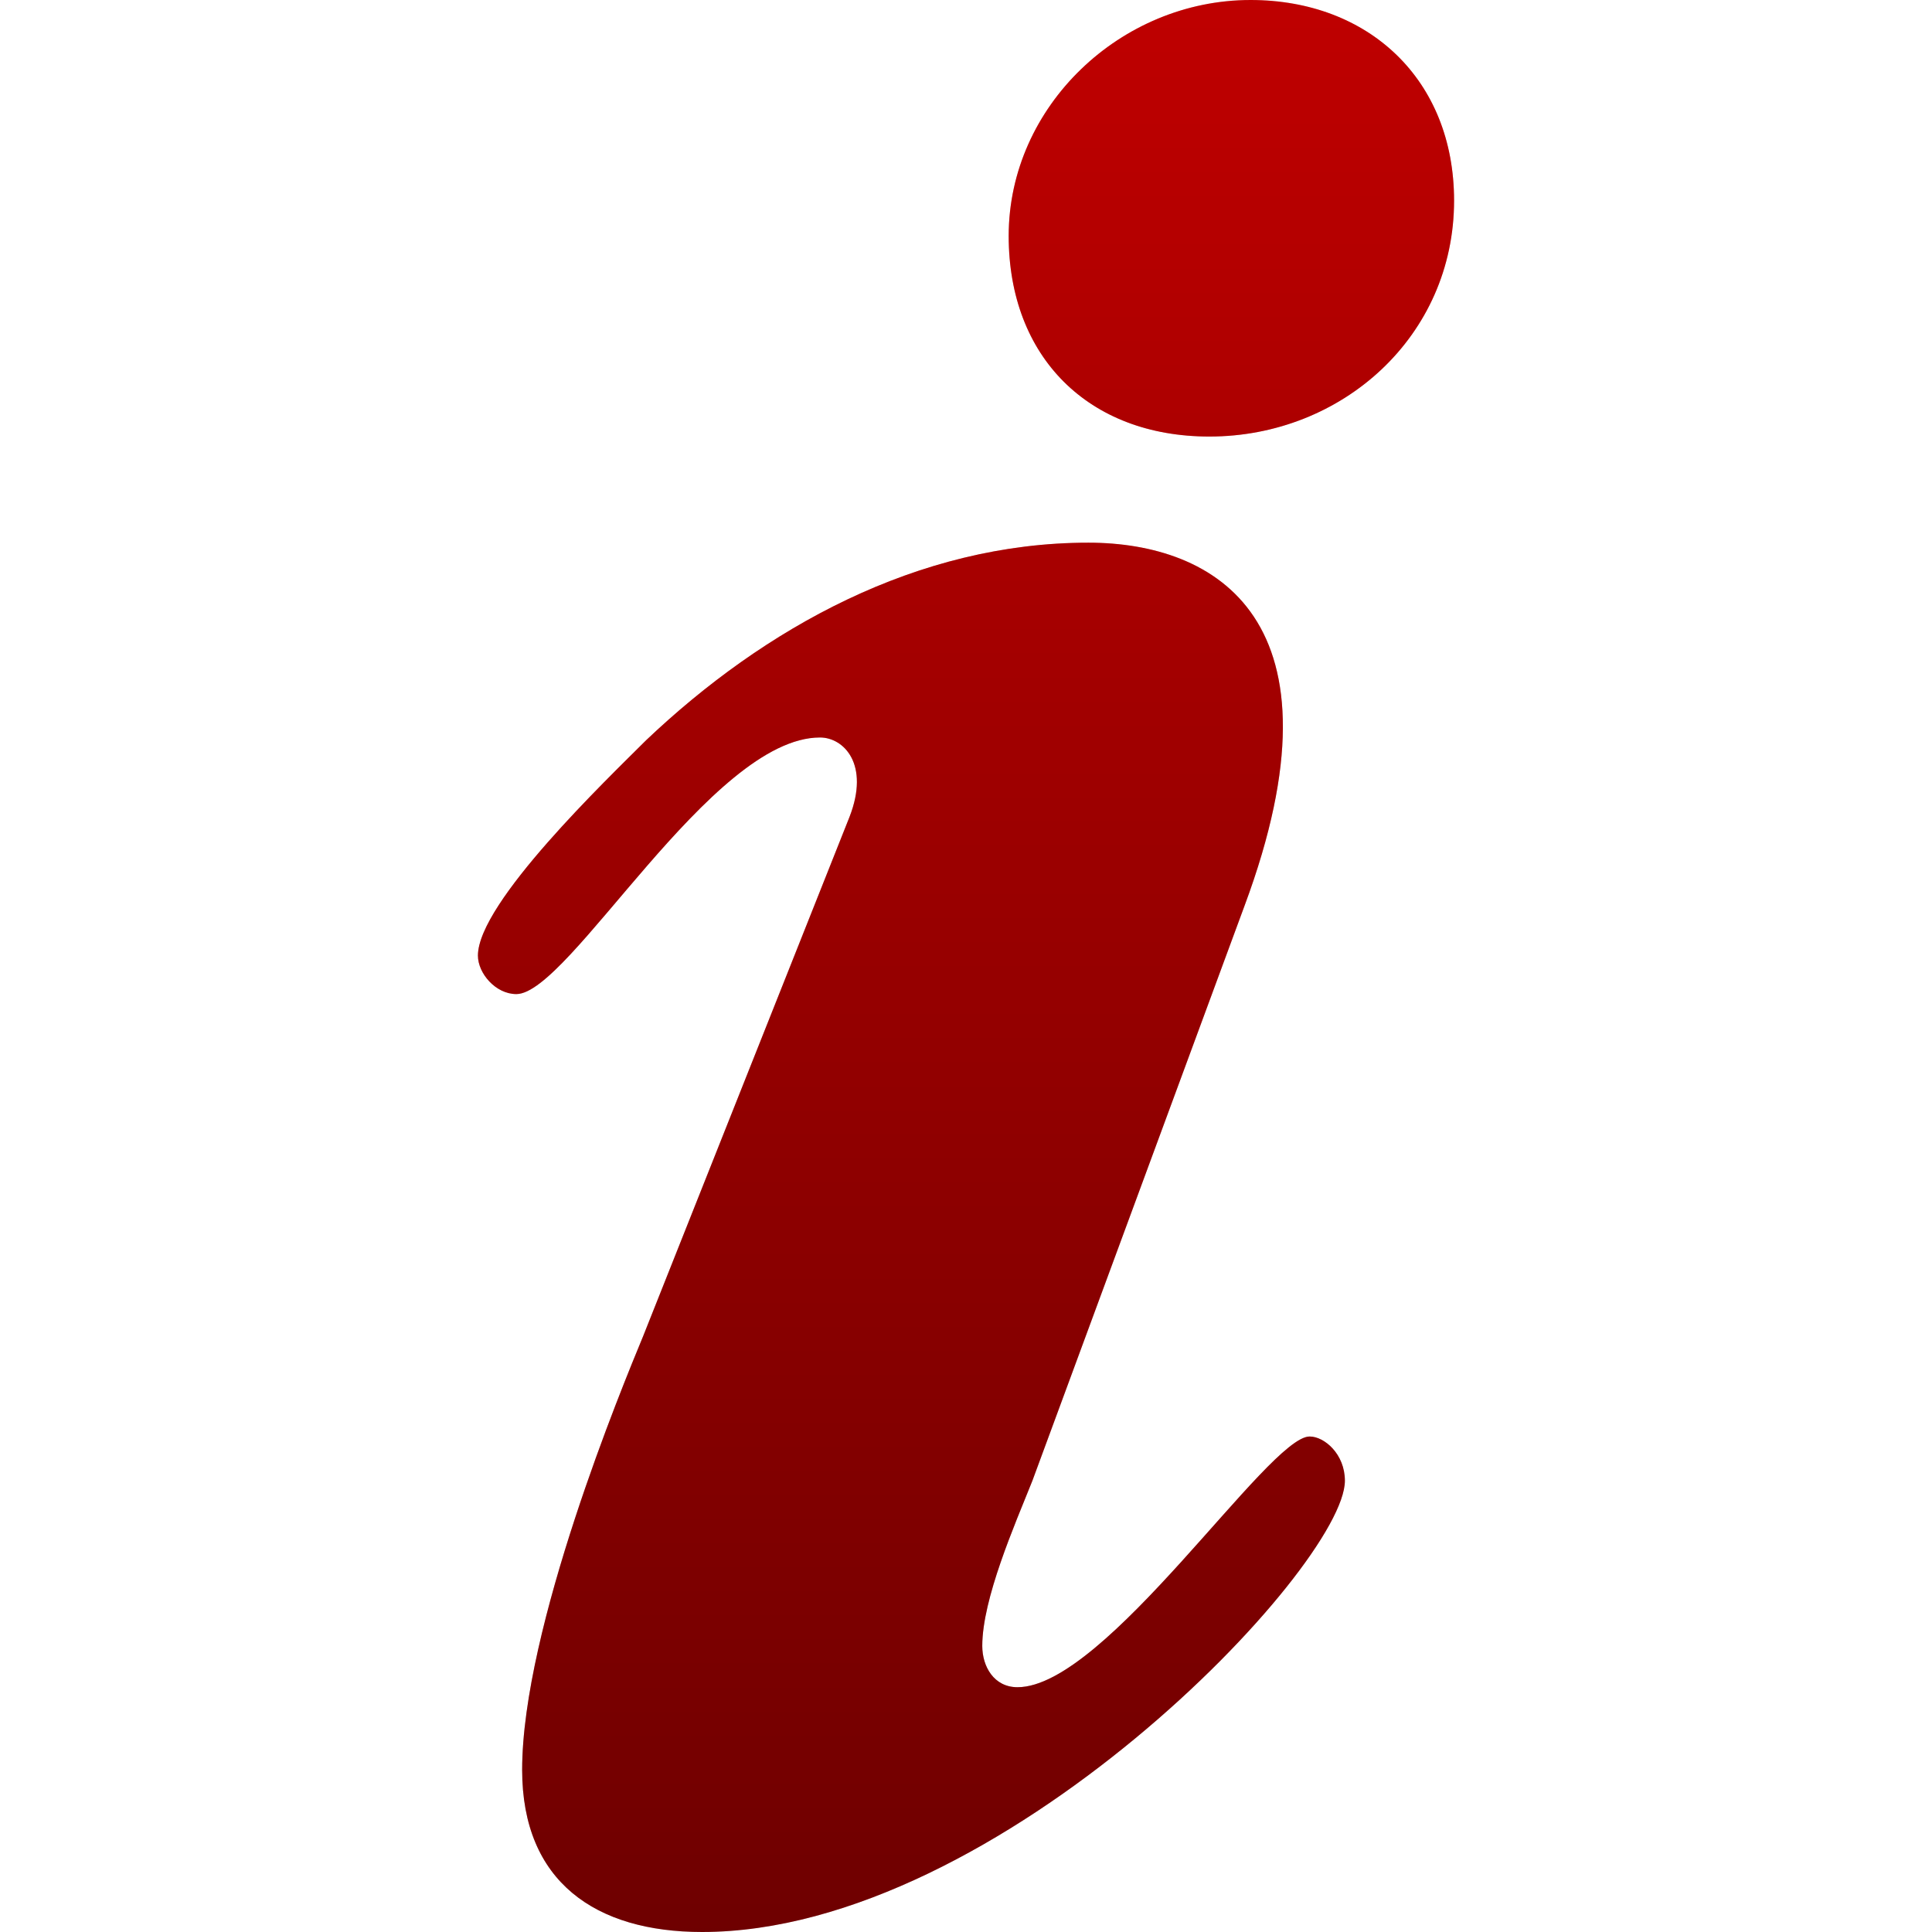 <svg xmlns="http://www.w3.org/2000/svg" xmlns:xlink="http://www.w3.org/1999/xlink" width="64" height="64" viewBox="0 0 64 64" version="1.1">
<defs>
<filter id="alpha" filterUnits="objectBoundingBox" x="0%" y="0%" width="100%" height="100%">
  <feColorMatrix type="matrix" in="SourceGraphic" values="0 0 0 0 1 0 0 0 0 1 0 0 0 0 1 0 0 0 1 0"/>
</filter>
<mask id="mask0">
  <g filter="url(#alpha)">
<rect x="0" y="0" width="64" height="64" style="fill:rgb(0%,0%,0%);fill-opacity:0.3;stroke:none;"/>
  </g>
</mask>
<linearGradient id="linear0" gradientUnits="userSpaceOnUse" x1="0" y1="0" x2="0" y2="1" gradientTransform="matrix(32.336,0,0,64,15.832,0)">
<stop offset="0" style="stop-color:#bf0000;stop-opacity:1;"/>
<stop offset="1" style="stop-color:#6e0000;stop-opacity:1;"/>
</linearGradient>
<clipPath id="clip1">
  <rect x="0" y="0" width="64" height="64"/>
</clipPath>
<g id="surface5" clip-path="url(#clip1)">
<path style=" stroke:none;fill-rule:evenodd;fill:url(#linear0);" d="M 33.414 7.816 C 33.414 3.516 37.129 0 41.426 0 C 45.336 0 48.168 2.637 48.168 6.645 C 48.168 11.141 44.457 14.461 40.062 14.461 C 36.055 14.461 33.414 11.824 33.414 7.816 Z M 28.141 27.062 C 28.824 25.309 27.945 24.43 27.164 24.43 C 23.551 24.43 18.859 32.93 17.105 32.93 C 16.418 32.93 15.832 32.242 15.832 31.656 C 15.832 29.898 20.129 25.797 21.402 24.523 C 25.309 20.812 30.387 17.977 36.055 17.977 C 40.254 17.977 44.75 20.516 41.23 29.996 L 34.199 49.051 C 33.613 50.516 32.539 52.961 32.539 54.523 C 32.539 55.207 32.926 55.891 33.707 55.891 C 36.637 55.891 42.012 47.586 43.383 47.586 C 43.871 47.586 44.551 48.168 44.551 49.051 C 44.551 51.883 33.125 64 23.258 64 C 19.738 64 17.297 62.34 17.297 58.629 C 17.297 53.938 20.617 45.926 21.305 44.262 C 21.305 44.262 28.141 27.062 28.141 27.062 Z M 28.141 27.062 "/>
</g>
<linearGradient id="linear1" gradientUnits="userSpaceOnUse" x1="0" y1="0" x2="0" y2="1" gradientTransform="matrix(32.336,0,0,64,15.832,0)">
<stop offset="0" style="stop-color:#bf0000;stop-opacity:1;"/>
<stop offset="1" style="stop-color:#6e0000;stop-opacity:1;"/>
</linearGradient>
</defs>
<g id="surface1">
<use xlink:href="#surface5" mask="url(#mask0)"/>
<path style=" stroke:none;fill-rule:evenodd;fill:url(#linear1);" d="M 33.414 7.816 C 33.414 3.516 37.129 0 41.426 0 C 45.336 0 48.168 2.637 48.168 6.645 C 48.168 11.141 44.457 14.461 40.062 14.461 C 36.055 14.461 33.414 11.824 33.414 7.816 Z M 28.141 27.062 C 28.824 25.309 27.945 24.43 27.164 24.43 C 23.551 24.43 18.859 32.93 17.105 32.93 C 16.418 32.93 15.832 32.242 15.832 31.656 C 15.832 29.898 20.129 25.797 21.402 24.523 C 25.309 20.812 30.387 17.977 36.055 17.977 C 40.254 17.977 44.75 20.516 41.23 29.996 L 34.199 49.051 C 33.613 50.516 32.539 52.961 32.539 54.523 C 32.539 55.207 32.926 55.891 33.707 55.891 C 36.637 55.891 42.012 47.586 43.383 47.586 C 43.871 47.586 44.551 48.168 44.551 49.051 C 44.551 51.883 33.125 64 23.258 64 C 19.738 64 17.297 62.34 17.297 58.629 C 17.297 53.938 20.617 45.926 21.305 44.262 C 21.305 44.262 28.141 27.062 28.141 27.062 Z M 28.141 27.062 "/>
</g>
</svg>
